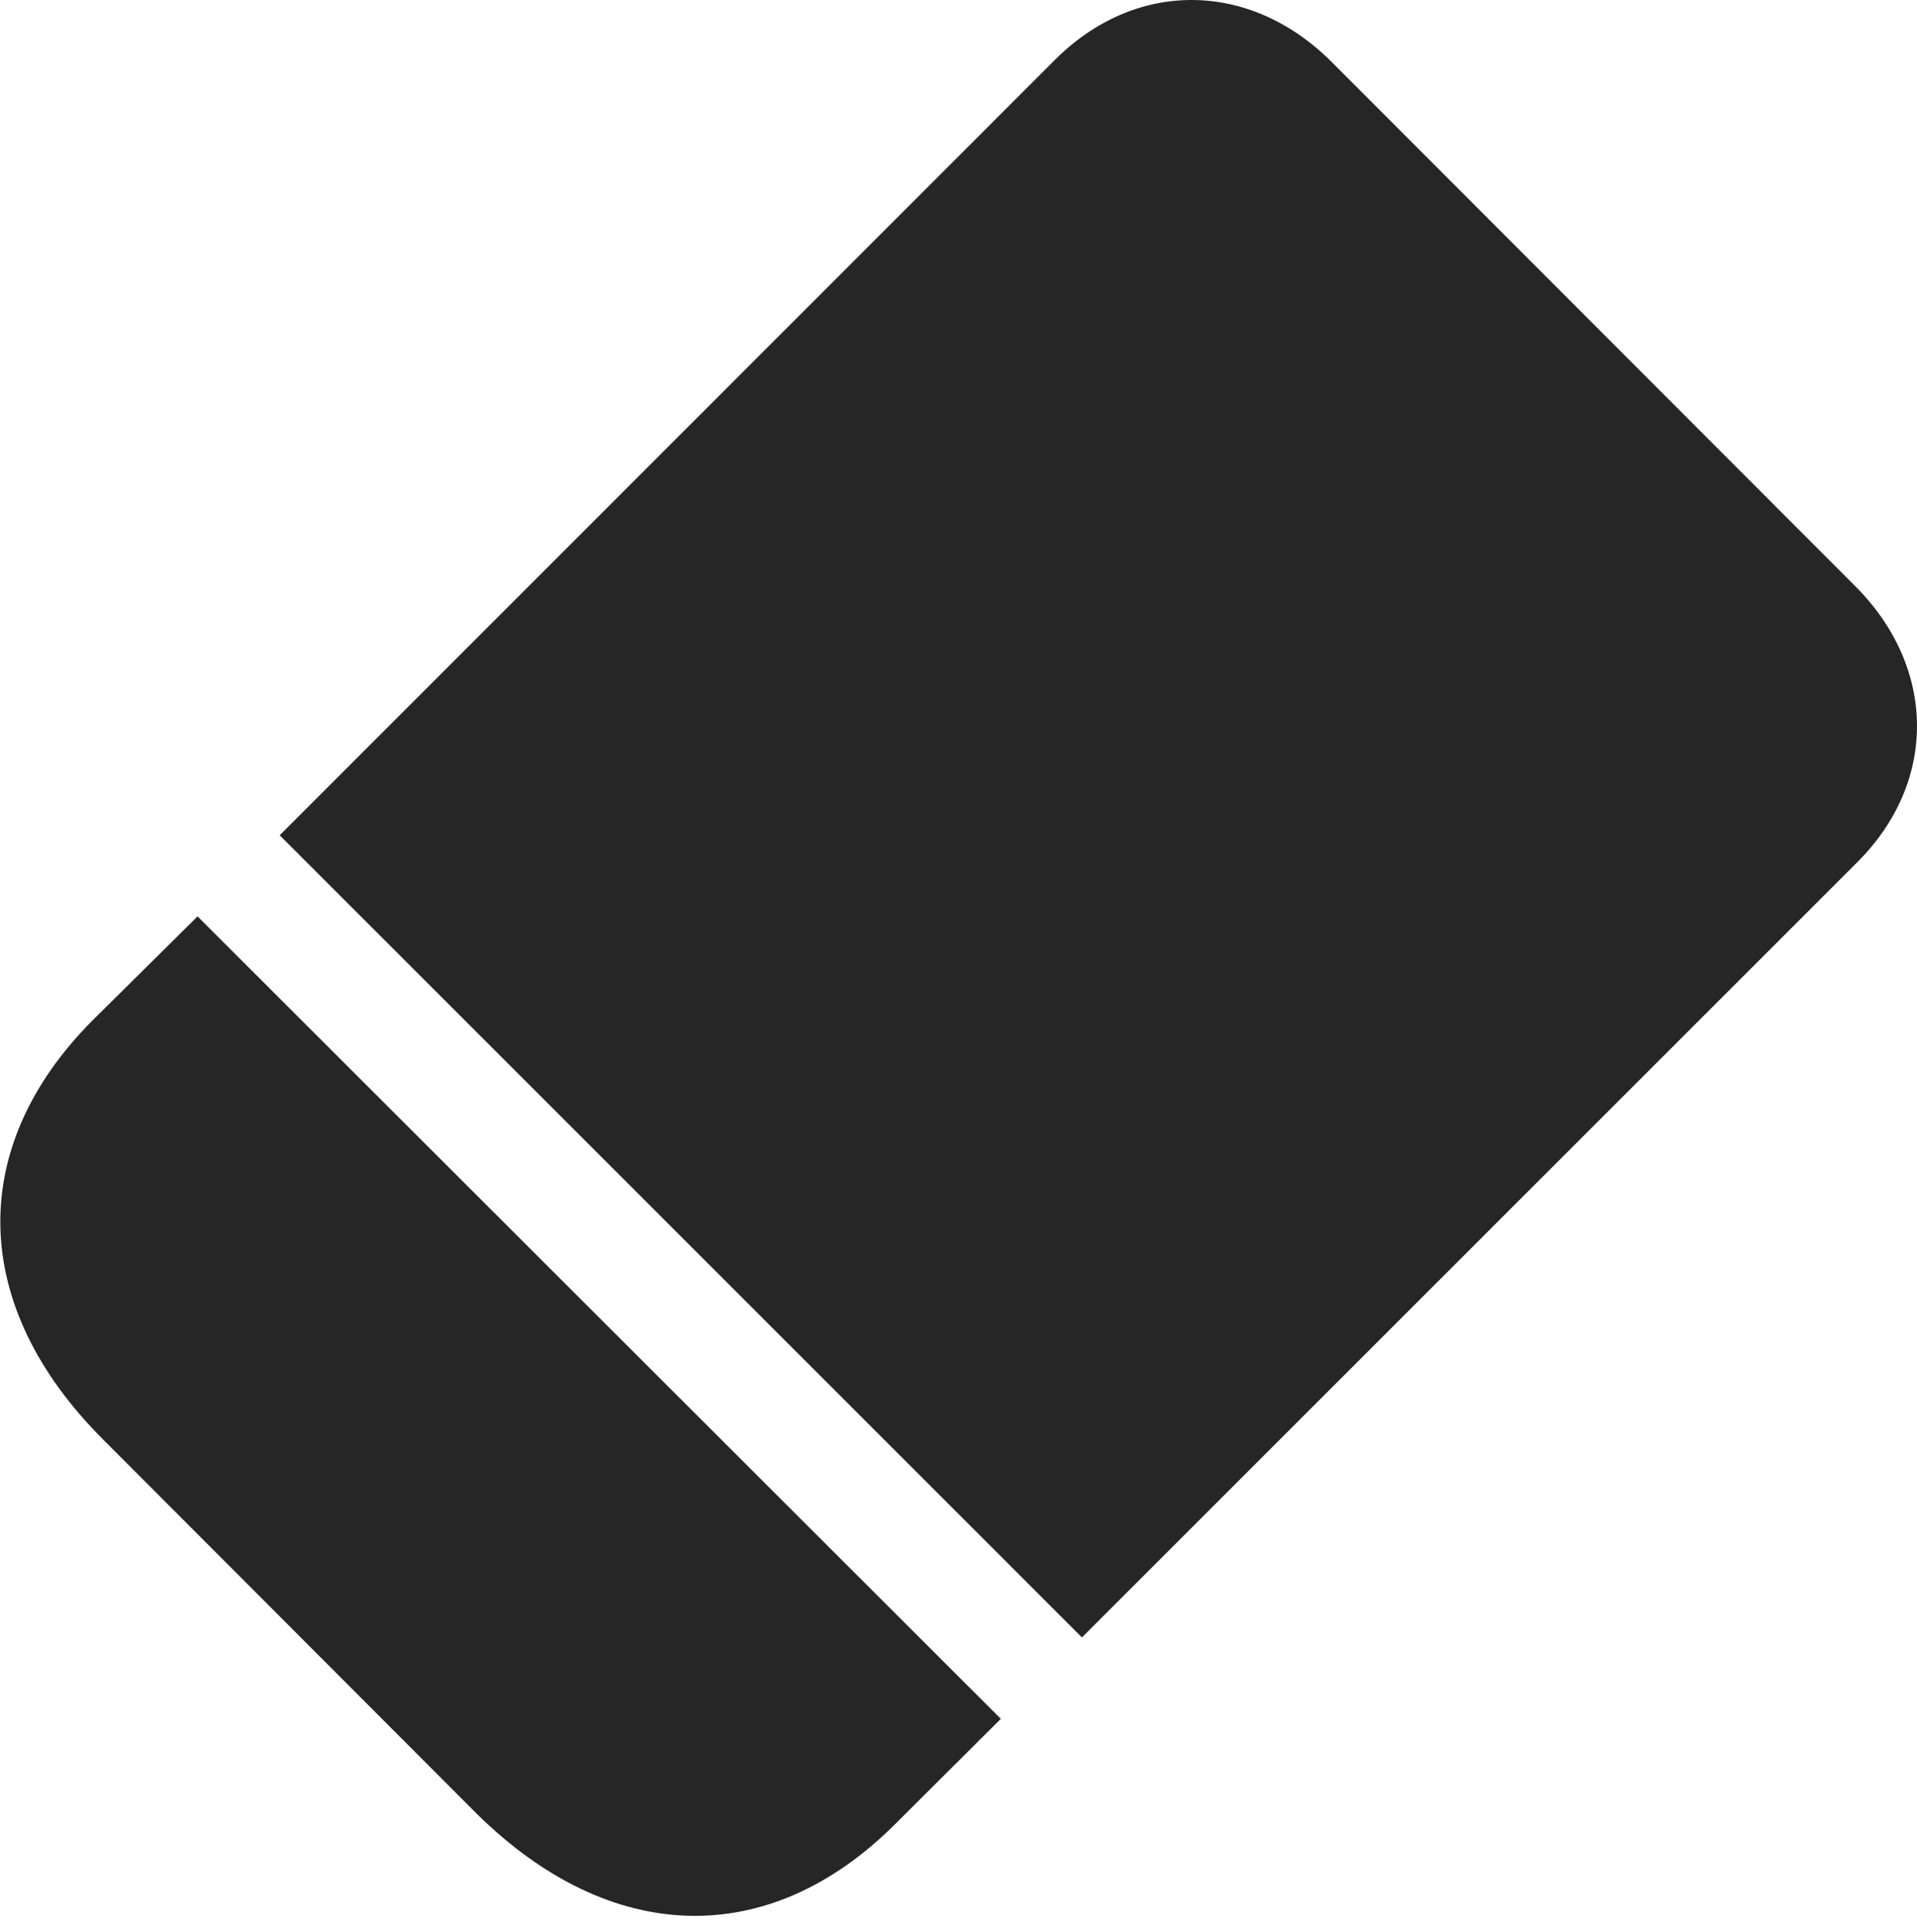 <?xml version="1.0" encoding="UTF-8"?>
<!--Generator: Apple Native CoreSVG 232.5-->
<!DOCTYPE svg
PUBLIC "-//W3C//DTD SVG 1.1//EN"
       "http://www.w3.org/Graphics/SVG/1.1/DTD/svg11.dtd">
<svg version="1.1" xmlns="http://www.w3.org/2000/svg" xmlns:xlink="http://www.w3.org/1999/xlink" width="93.967" height="94.728">
 <g>
  <rect height="94.728" opacity="0" width="93.967" x="0" y="0"/>
  <path d="M13.709 40.951L53.034 80.277L91.02 42.291C95.002 38.339 94.935 32.701 90.9 28.697L65.289 3.051C61.269-0.983 55.647-1.017 51.695 2.95ZM5.047 70.566L23.386 88.938C29.926 95.381 37.678 95.629 43.886 89.422L49.058 84.268L9.684 44.928L4.53 50.032C-1.677 56.273-1.463 64.059 5.047 70.566Z" fill="#000000" fill-opacity="0.85"/>
 </g>
</svg>
